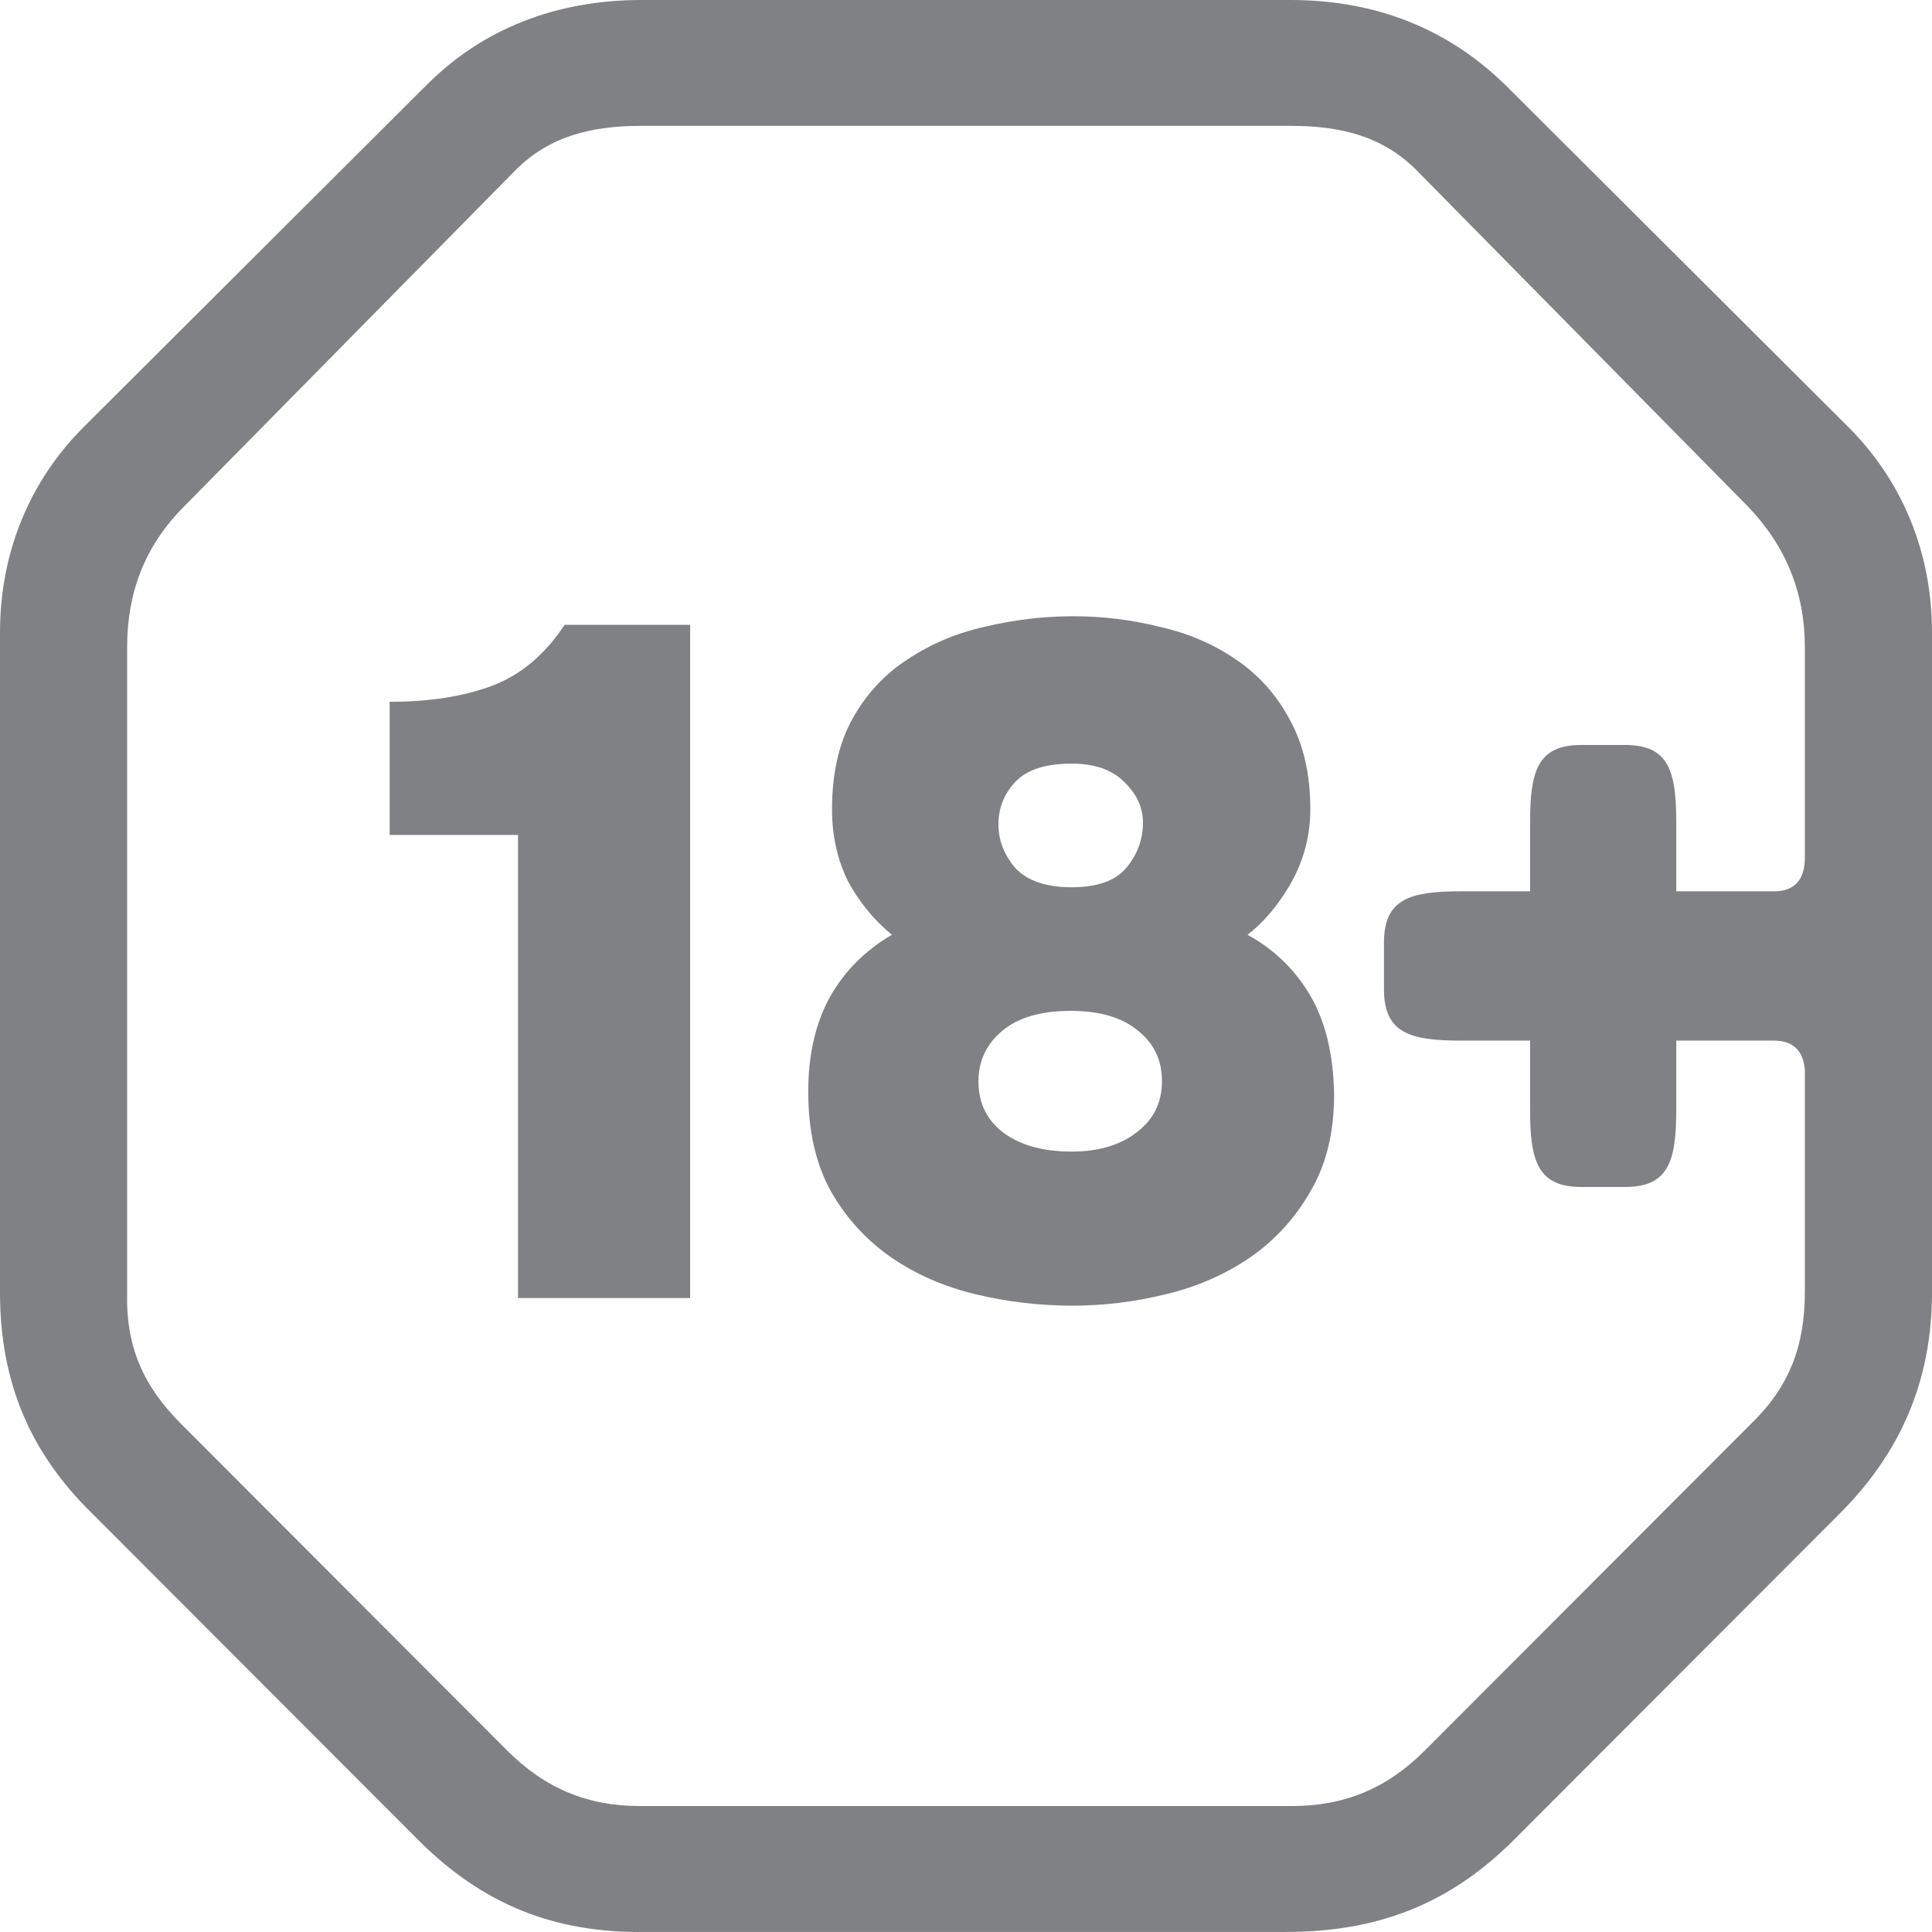 <svg width="32" height="32" viewBox="0 0 32 32" fill="none" xmlns="http://www.w3.org/2000/svg">
<g clip-path="url(#clip0_402_25837)">
<path fill-rule="evenodd" clip-rule="evenodd" d="M29.894 14.206C29.894 14.569 29.724 14.763 29.386 14.763H27.764V13.624C27.764 12.776 27.643 12.339 26.917 12.339H26.191C25.465 12.339 25.343 12.776 25.343 13.624V14.763H24.206C23.359 14.763 22.923 14.884 22.923 15.611V16.387C22.923 17.114 23.359 17.236 24.206 17.236H25.343V18.375C25.343 19.224 25.465 19.66 26.191 19.66H26.917C27.643 19.66 27.764 19.224 27.764 18.375V17.236H29.386C29.7 17.236 29.87 17.406 29.894 17.721V21.405C29.894 22.302 29.628 22.981 28.998 23.587L23.601 28.993C22.971 29.623 22.269 29.914 21.398 29.914H10.602C9.731 29.914 9.029 29.623 8.399 28.993L3.002 23.587C2.372 22.957 2.082 22.302 2.106 21.405V10.715C2.106 9.818 2.396 9.042 3.05 8.388L8.545 2.812C9.102 2.255 9.803 2.085 10.602 2.085H21.398C22.197 2.085 22.898 2.255 23.455 2.812L28.95 8.388C29.579 9.042 29.894 9.818 29.894 10.715V14.206ZM24.932 1.406C23.988 0.485 22.802 0 21.374 0H10.626C9.198 0 7.988 0.485 7.068 1.406L1.38 7.079C0.484 7.976 0 9.163 0 10.473V21.405C0 22.908 0.509 24.072 1.525 25.066L6.923 30.472C7.988 31.538 9.174 32.023 10.699 31.999H21.301C22.778 31.999 23.988 31.563 25.077 30.472L30.475 25.066C31.468 24.072 32 22.884 32 21.405V10.473C32 9.163 31.516 7.976 30.62 7.079L24.932 1.406Z" fill="#808185"/>
<path d="M11.431 21.5H8.58V13.829H6.454V11.624C7.115 11.624 7.682 11.535 8.155 11.357C8.627 11.178 9.026 10.842 9.352 10.349H11.431V21.5Z" fill="#808185"/>
<path d="M17.765 21.626C17.219 21.626 16.684 21.563 16.159 21.437C15.634 21.311 15.167 21.106 14.757 20.823C14.348 20.539 14.017 20.177 13.765 19.736C13.513 19.284 13.387 18.733 13.387 18.082C13.387 17.483 13.502 16.969 13.733 16.538C13.975 16.098 14.321 15.746 14.773 15.483C14.479 15.242 14.237 14.948 14.048 14.601C13.87 14.244 13.781 13.845 13.781 13.404C13.781 12.806 13.896 12.302 14.127 11.892C14.358 11.483 14.663 11.157 15.041 10.916C15.419 10.664 15.844 10.485 16.316 10.38C16.799 10.265 17.288 10.207 17.781 10.207C18.264 10.207 18.737 10.265 19.199 10.38C19.671 10.485 20.091 10.664 20.459 10.916C20.837 11.168 21.136 11.498 21.356 11.908C21.587 12.318 21.703 12.816 21.703 13.404C21.703 13.835 21.598 14.239 21.388 14.617C21.178 14.985 20.936 15.273 20.663 15.483C21.104 15.725 21.451 16.061 21.703 16.491C21.955 16.922 22.086 17.468 22.097 18.129C22.097 18.759 21.965 19.295 21.703 19.736C21.451 20.177 21.12 20.539 20.711 20.823C20.301 21.106 19.834 21.311 19.309 21.437C18.794 21.563 18.28 21.626 17.765 21.626ZM17.75 12.648C17.319 12.648 17.009 12.748 16.82 12.947C16.631 13.147 16.537 13.383 16.537 13.656C16.537 13.919 16.631 14.16 16.82 14.381C17.02 14.591 17.33 14.696 17.75 14.696C18.18 14.696 18.485 14.585 18.663 14.365C18.842 14.145 18.931 13.898 18.931 13.625C18.931 13.373 18.826 13.147 18.616 12.947C18.416 12.748 18.128 12.648 17.75 12.648ZM19.246 17.909C19.246 17.562 19.115 17.284 18.852 17.074C18.59 16.854 18.217 16.743 17.734 16.743C17.24 16.743 16.862 16.854 16.6 17.074C16.337 17.294 16.206 17.573 16.206 17.909C16.206 18.266 16.343 18.549 16.616 18.759C16.899 18.969 17.277 19.074 17.75 19.074C18.191 19.074 18.548 18.969 18.821 18.759C19.104 18.549 19.246 18.266 19.246 17.909Z" fill="#808185"/>
</g>
<defs>
<clipPath id="clip0_402_25837">
<rect width="32" height="32" fill="white"/>
</clipPath>
</defs>
</svg>
